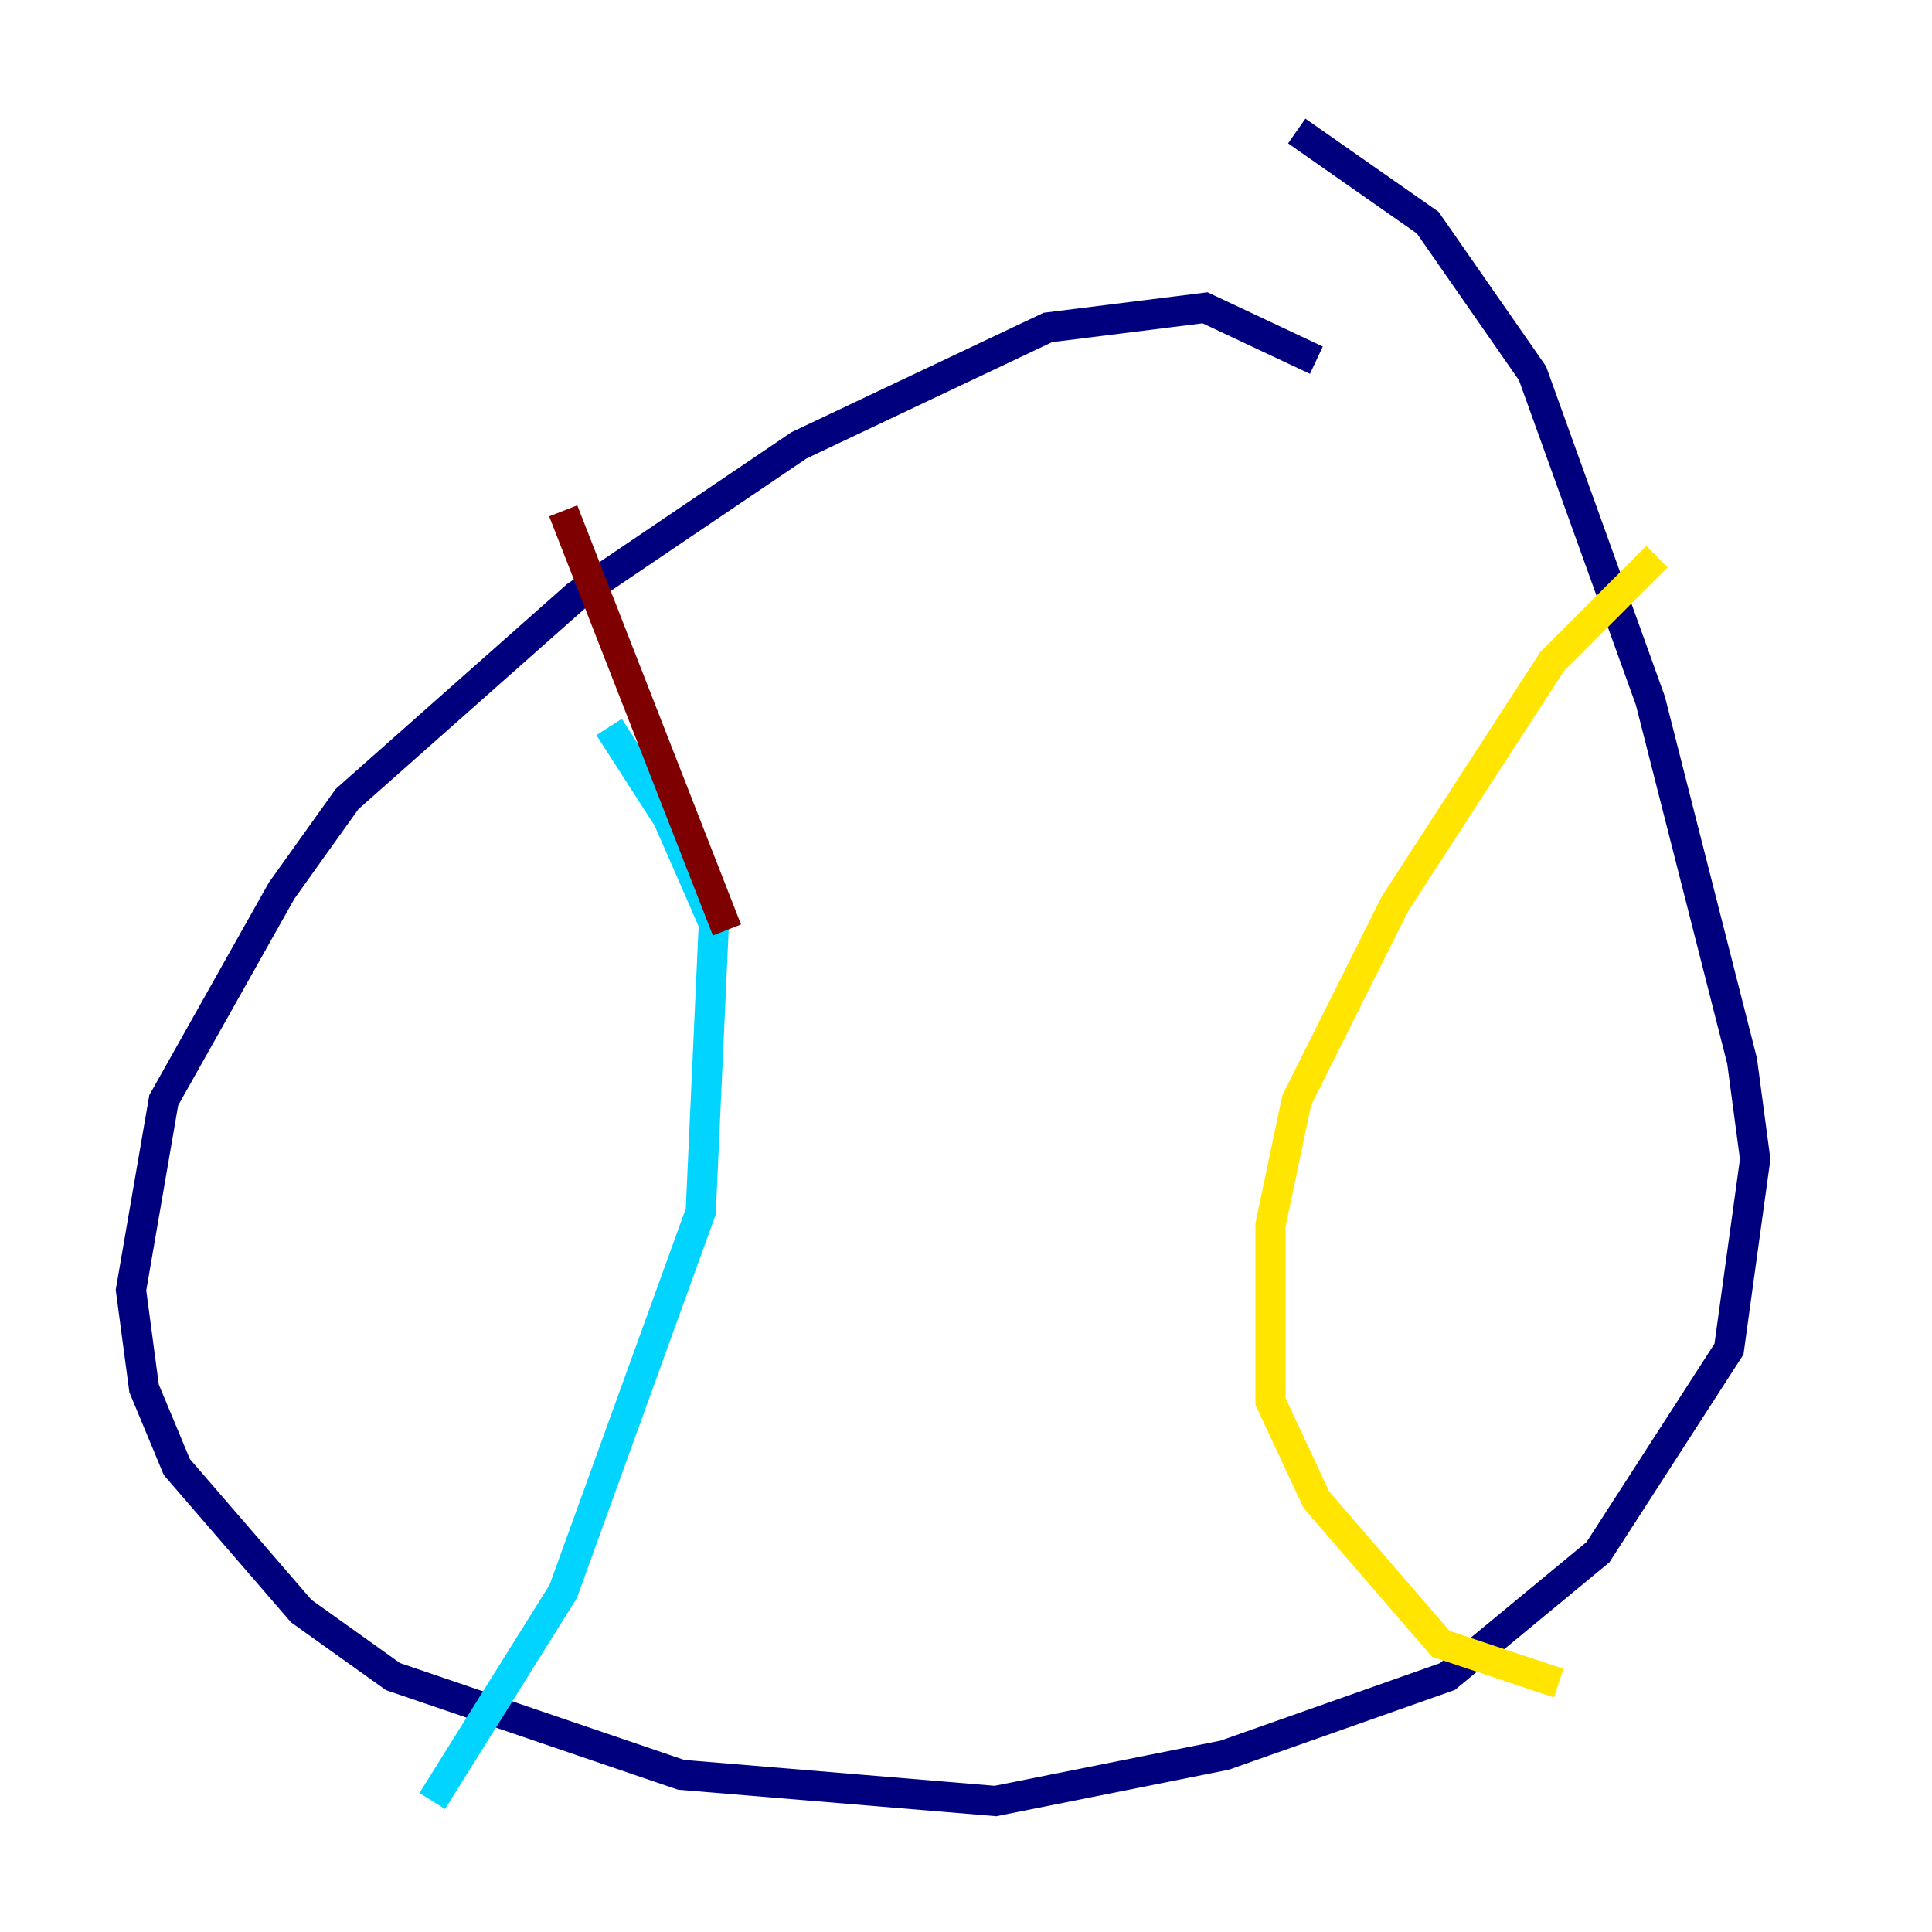 <?xml version="1.0" encoding="utf-8" ?>
<svg baseProfile="tiny" height="128" version="1.2" viewBox="0,0,128,128" width="128" xmlns="http://www.w3.org/2000/svg" xmlns:ev="http://www.w3.org/2001/xml-events" xmlns:xlink="http://www.w3.org/1999/xlink"><defs /><polyline fill="none" points="87.214,23.864 79.837,20.393 69.424,21.695 52.936,29.505 38.183,39.485 22.997,52.936 18.658,59.01 10.848,72.895 8.678,85.478 9.546,91.986 11.715,97.193 19.959,106.739 26.034,111.078 45.125,117.586 65.953,119.322 81.139,116.285 95.891,111.078 105.871,102.834 114.549,89.383 116.285,76.8 115.417,70.291 109.342,46.427 101.532,24.732 94.59,14.752 85.912,8.678" stroke="#00007f" stroke-width="2" /><polyline fill="none" points="40.352,48.163 44.258,54.237 47.295,61.18 46.427,80.271 37.315,105.437 28.637,119.322" stroke="#00d4ff" stroke-width="2" /><polyline fill="none" points="109.776,36.881 102.834,43.824 92.42,59.878 85.912,72.895 84.176,81.139 84.176,92.854 87.214,99.363 95.458,108.909 103.268,111.512" stroke="#ffe500" stroke-width="2" /><polyline fill="none" points="48.163,61.614 37.315,33.844" stroke="#7f0000" stroke-width="2" /></svg>